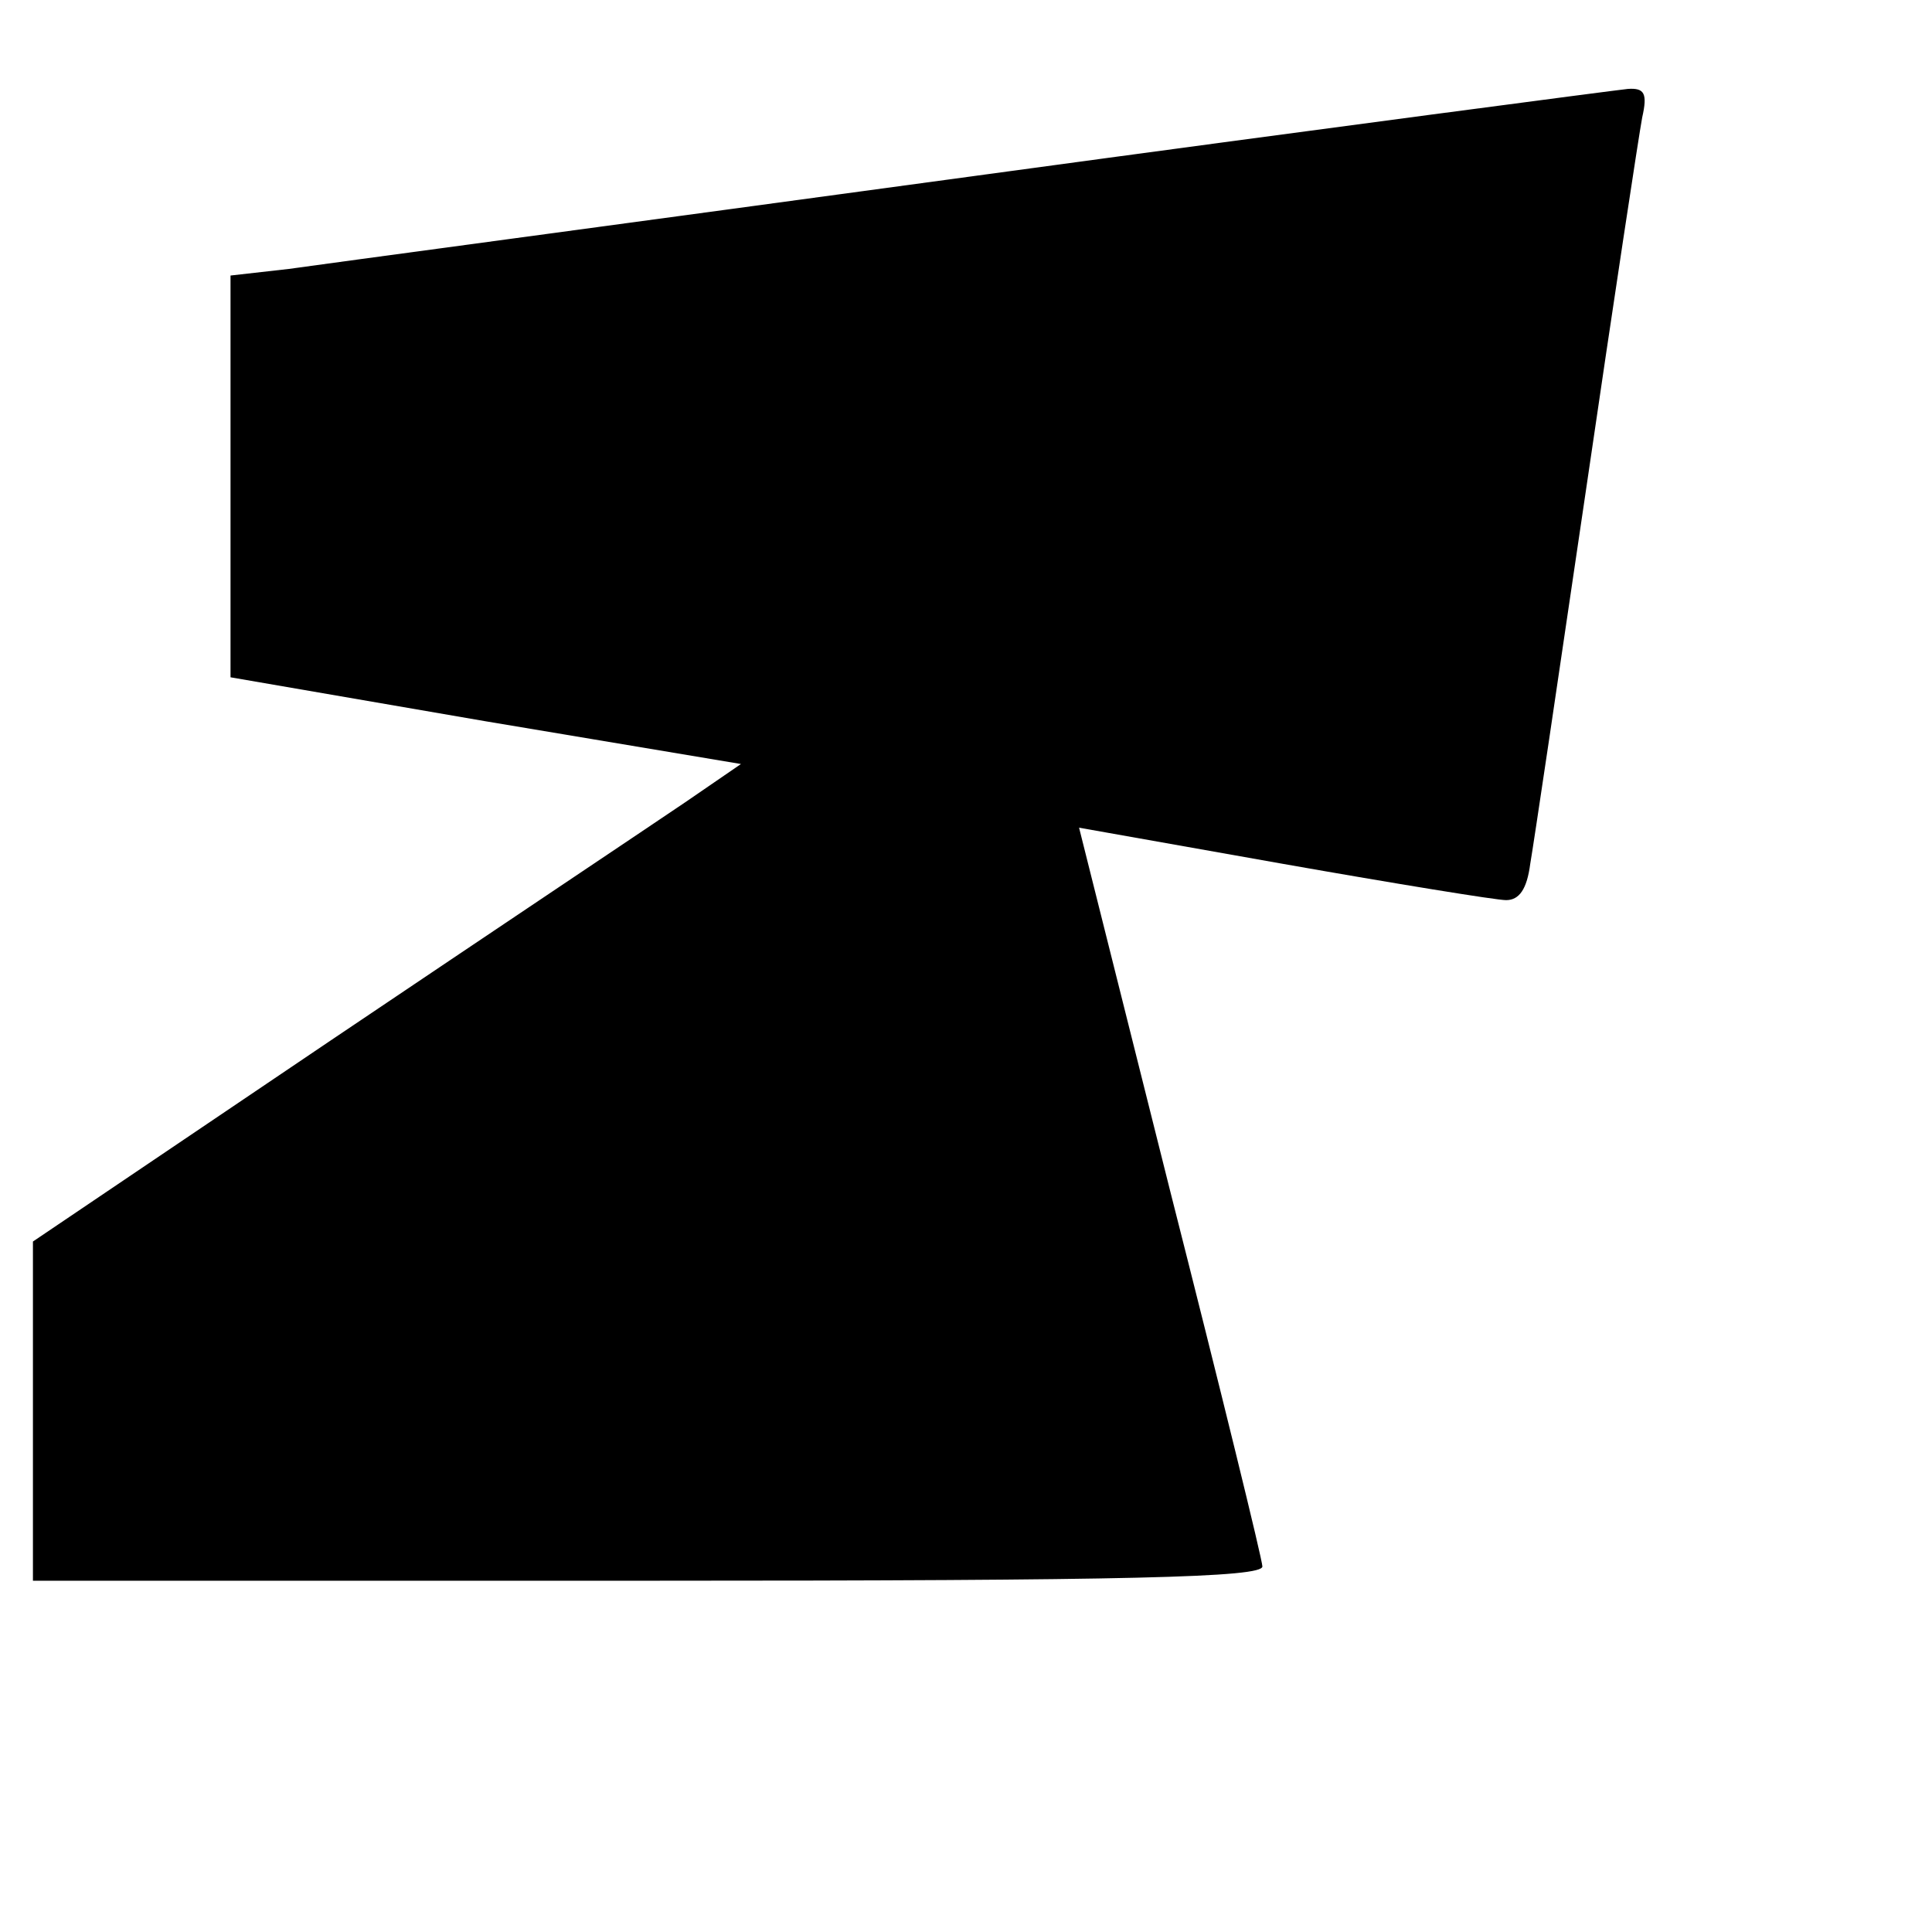 <?xml version="1.0" standalone="no"?>
<!DOCTYPE svg PUBLIC "-//W3C//DTD SVG 20010904//EN"
 "http://www.w3.org/TR/2001/REC-SVG-20010904/DTD/svg10.dtd">
<svg version="1.0" xmlns="http://www.w3.org/2000/svg"
 width="176pt" height="176pt" viewBox="0 0 176 176"
 preserveAspectRatio="xMidYMid meet">
<g transform="translate(0,176) scale(0.1,-0.1)"
fill="#000000" stroke="none">
<path d="M890 1600 c-316 -43 -599 -81 -627 -85 l-53 -6 0 -183 0 -183 232
-40 233 -39 -51 -35 c-28 -19 -173 -116 -323 -217 l-271 -183 0 -155 0 -154
560 0 c441 0 560 3 560 13 0 6 -38 161 -84 342 l-83 331 186 -33 c102 -18 194
-33 203 -33 12 0 19 10 22 33 3 17 26 172 51 342 25 171 48 322 51 338 5 22 2
27 -13 26 -10 -1 -277 -36 -593 -79z"/>
</g>
</svg>
